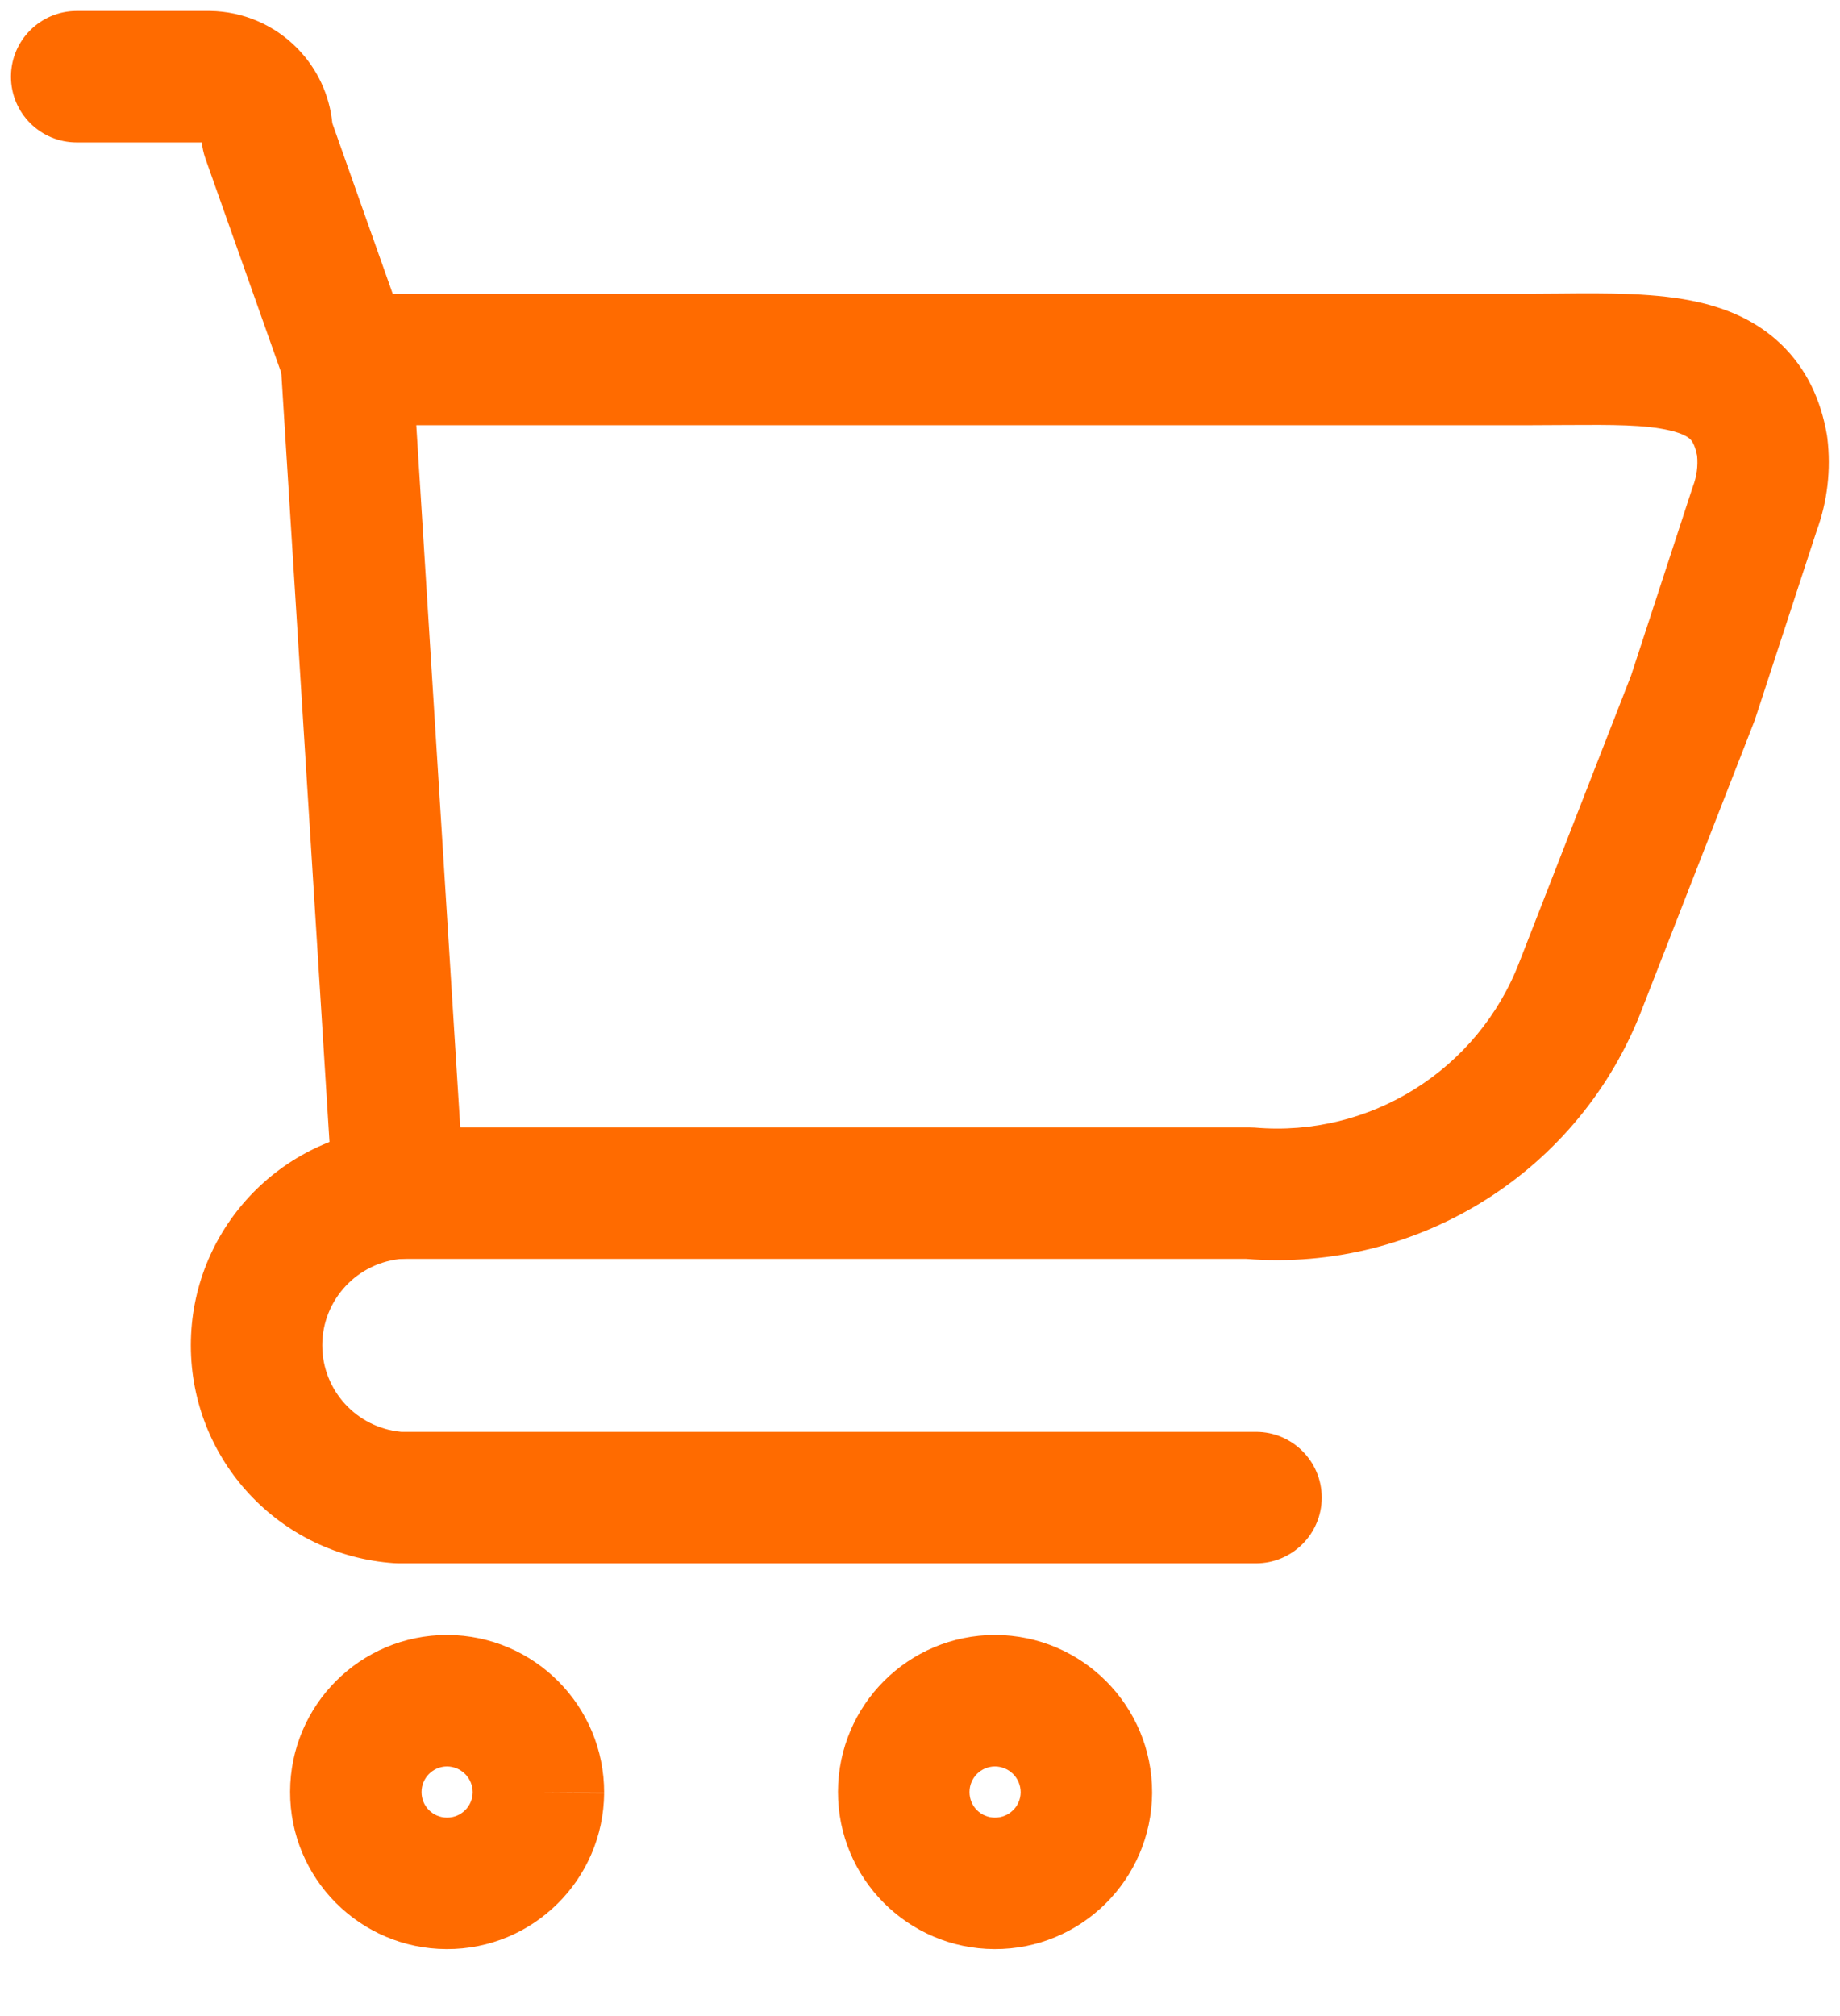<svg width="21" height="23" viewBox="0 0 21 23" fill="none" xmlns="http://www.w3.org/2000/svg">
<path fill-rule="evenodd" clip-rule="evenodd" d="M5.106 18.652V18.652C6.097 18.656 6.898 19.462 6.895 20.453L6.145 20.451L6.895 20.456C6.888 21.444 6.083 22.241 5.095 22.236C4.107 22.232 3.308 21.428 3.311 20.44C3.313 19.452 4.114 18.652 5.103 18.652L5.106 18.652ZM5.395 20.448C5.395 20.285 5.264 20.153 5.101 20.152C4.941 20.153 4.811 20.283 4.811 20.444C4.81 20.605 4.94 20.736 5.102 20.736C5.262 20.737 5.393 20.608 5.395 20.448Z" fill="#FF6B00"/>
<path fill-rule="evenodd" clip-rule="evenodd" d="M11.36 18.652V18.652C12.351 18.656 13.152 19.462 13.149 20.453L13.149 20.456H13.149C13.142 21.444 12.337 22.241 11.349 22.236C10.361 22.232 9.562 21.428 9.564 20.44C9.567 19.452 10.368 18.652 11.357 18.652L11.36 18.652ZM11.355 20.152C11.195 20.153 11.065 20.283 11.065 20.444C11.064 20.605 11.194 20.736 11.355 20.736C11.516 20.737 11.647 20.608 11.649 20.448C11.649 20.285 11.518 20.153 11.355 20.152Z" fill="#FF6B00"/>
<path fill-rule="evenodd" clip-rule="evenodd" d="M20.329 3.929C20.616 4.204 20.782 4.56 20.851 4.965C20.852 4.977 20.854 4.988 20.856 5C20.899 5.357 20.857 5.72 20.733 6.058L20.035 8.192C20.03 8.205 20.026 8.219 20.021 8.232L18.745 11.501C18.745 11.502 18.745 11.503 18.744 11.504C18.038 13.355 16.197 14.518 14.224 14.362H4.549C4.153 14.362 3.825 14.054 3.8 13.659L3.204 4.148C3.191 3.941 3.264 3.738 3.405 3.587C3.547 3.436 3.745 3.351 3.952 3.351H17.492C17.59 3.351 17.693 3.35 17.799 3.349C18.326 3.344 18.921 3.338 19.401 3.451C19.715 3.524 20.05 3.66 20.329 3.929ZM17.886 4.849C17.763 4.85 17.632 4.851 17.492 4.851H4.751L5.253 12.862H14.255C14.277 12.862 14.298 12.863 14.32 12.864C15.638 12.979 16.873 12.204 17.344 10.967L17.346 10.962L17.346 10.962L18.616 7.706L19.312 5.577C19.315 5.566 19.319 5.555 19.323 5.545C19.365 5.434 19.38 5.316 19.369 5.199C19.343 5.064 19.303 5.023 19.29 5.01C19.267 4.989 19.209 4.946 19.058 4.911C18.771 4.844 18.407 4.846 17.886 4.849Z" fill="#FF6B00"/>
<path fill-rule="evenodd" clip-rule="evenodd" d="M0.125 0.875C0.125 0.461 0.461 0.125 0.875 0.125H2.397C2.774 0.13 3.133 0.284 3.396 0.554C3.623 0.786 3.762 1.087 3.793 1.406L4.659 3.852C4.797 4.242 4.593 4.671 4.203 4.809C3.812 4.947 3.383 4.743 3.245 4.352L2.343 1.805C2.323 1.746 2.309 1.686 2.304 1.625H0.875C0.461 1.625 0.125 1.289 0.125 0.875ZM5.297 13.56C5.326 13.973 5.014 14.331 4.601 14.36C4.081 14.396 3.678 14.828 3.678 15.348C3.678 15.861 4.07 16.288 4.578 16.335H14.335C14.749 16.335 15.085 16.671 15.085 17.085C15.085 17.499 14.749 17.835 14.335 17.835H4.549C4.532 17.835 4.515 17.834 4.497 17.833C3.191 17.743 2.178 16.657 2.178 15.348C2.178 14.039 3.191 12.954 4.497 12.863C4.911 12.835 5.269 13.147 5.297 13.56Z" fill="#FF6B00"/>
</svg>
